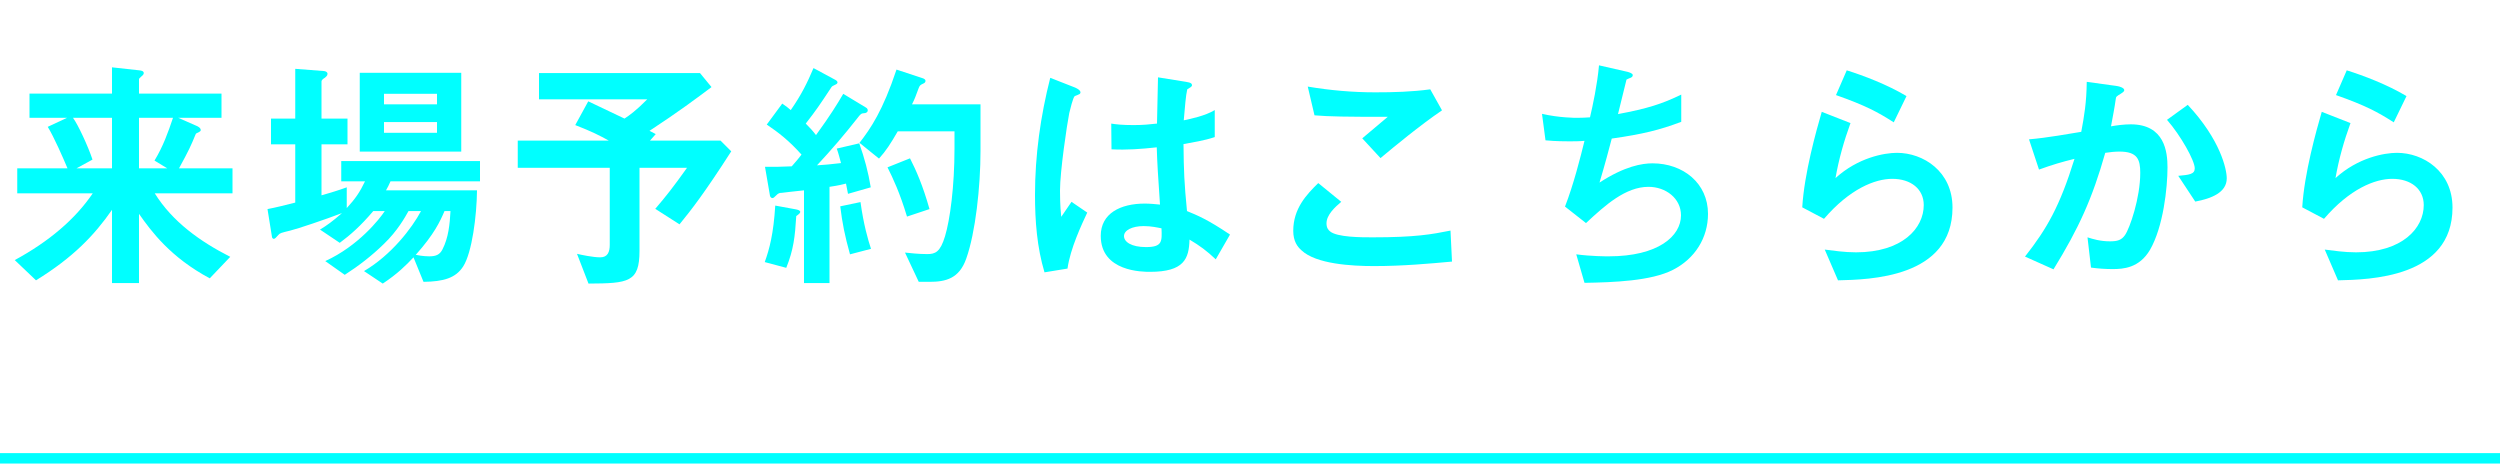 <svg width="240" height="45" viewBox="0 0 240 45" fill="none" xmlns="http://www.w3.org/2000/svg">
<path d="M22.32 18.56L22.32 16.16L17.184 16.16C18.12 14.456 18.336 13.976 18.768 12.92C18.816 12.8 18.84 12.8 19.104 12.68C19.2 12.632 19.272 12.56 19.272 12.488C19.272 12.272 18.984 12.128 18.864 12.08L17.112 11.312L21.264 11.312L21.264 8.984L13.344 8.984L13.344 7.616C13.344 7.544 13.416 7.472 13.584 7.328C13.704 7.232 13.8 7.136 13.8 7.016C13.8 6.848 13.632 6.776 13.368 6.752L10.752 6.464L10.752 8.984L2.832 8.984L2.832 11.312L6.432 11.312L4.584 12.176C5.184 13.16 6.048 15.128 6.48 16.16L1.656 16.16L1.656 18.56L8.904 18.56C7.224 21.032 4.728 23.168 1.416 24.968L3.456 26.912C7.032 24.704 9.048 22.592 10.752 20.144L10.752 27.176L13.344 27.176L13.344 20.528C14.52 22.208 16.368 24.704 20.136 26.72L22.104 24.656C19.224 23.192 16.56 21.296 14.856 18.56L22.32 18.56ZM16.608 11.312C16.128 12.728 15.672 14.024 14.832 15.416L16.056 16.16L13.344 16.16L13.344 11.312L16.608 11.312ZM10.752 16.16L7.344 16.16L8.88 15.32C8.448 14.024 7.488 11.96 7.008 11.312L10.752 11.312L10.752 16.16Z" fill="#00FFFF" style="mix-blend-mode:difference"/>
<path d="M44.28 14.552L44.28 6.992L34.536 6.992L34.536 14.552L44.28 14.552ZM41.952 10.016L36.864 10.016V9.008L41.952 9.008V10.016ZM41.952 12.752L36.864 12.752L36.864 11.72L41.952 11.72L41.952 12.752ZM46.08 17.408L46.08 15.464L32.76 15.464V17.408L35.04 17.408C34.56 18.416 34.128 19.064 33.288 19.976L33.288 17.984C32.496 18.272 31.704 18.512 30.864 18.752L30.864 13.856L33.36 13.856L33.36 11.384L30.864 11.384L30.864 7.832C30.864 7.664 31.056 7.544 31.176 7.472C31.32 7.352 31.44 7.256 31.44 7.088C31.44 6.92 31.272 6.848 31.128 6.824L28.344 6.608L28.344 11.384L26.016 11.384L26.016 13.856L28.344 13.856L28.344 19.448C27.504 19.664 26.448 19.928 25.68 20.072L26.112 22.76C26.136 22.88 26.232 22.928 26.28 22.928C26.4 22.928 26.472 22.832 26.736 22.544C26.88 22.376 26.976 22.352 27.864 22.136C28.56 21.968 31.2 21.08 32.832 20.456C31.896 21.272 31.392 21.632 30.72 22.04L32.616 23.312C33.648 22.544 34.608 21.704 35.832 20.264L36.936 20.264C36.456 21.008 34.392 23.624 31.224 25.064L33.096 26.384C34.44 25.52 35.712 24.536 36.864 23.408C38.16 22.16 38.88 20.864 39.216 20.264L40.416 20.264C39.552 21.896 37.56 24.488 34.944 26.024L36.744 27.224C38.16 26.288 39 25.448 39.696 24.704L40.656 27.056C42.576 27.032 43.752 26.696 44.472 25.568C45.312 24.248 45.768 20.72 45.792 18.272L37.056 18.272C37.2 18.032 37.368 17.696 37.488 17.408L46.08 17.408ZM43.248 20.264C43.176 21.536 43.056 22.808 42.48 23.936C42.216 24.464 41.832 24.608 41.208 24.608C41.112 24.608 40.608 24.608 39.912 24.464C41.688 22.472 42.24 21.272 42.672 20.264H43.248Z" fill="#00FFFF" style="mix-blend-mode:difference"/>
<path d="M70.2 14.528L69.168 13.496L62.4 13.496L62.952 12.872C62.856 12.824 62.448 12.608 62.352 12.56C65.136 10.736 66.864 9.44 68.304 8.36L67.2 7.016L51.744 7.016L51.744 9.536L62.136 9.536C61.032 10.64 60.456 11.048 59.952 11.384C57.744 10.328 57.12 10.04 56.472 9.728L55.224 12.008C56.832 12.632 57.576 13.016 58.44 13.496L49.704 13.496V16.112L58.536 16.112L58.536 23.504C58.536 24.176 58.344 24.704 57.624 24.704C56.928 24.704 55.8 24.464 55.392 24.368L56.496 27.224C60.336 27.2 61.392 27.104 61.392 24.08L61.392 16.112L65.952 16.112C64.632 17.96 63.936 18.848 62.904 20.048L65.232 21.536C66.384 20.12 67.56 18.632 70.2 14.528Z" fill="#00FFFF" style="mix-blend-mode:difference"/>
<path d="M94.128 14.504L94.128 10.016L87.552 10.016C87.84 9.44 87.888 9.272 88.176 8.504C88.296 8.192 88.32 8.168 88.68 8C88.776 7.952 88.848 7.88 88.848 7.76C88.848 7.64 88.728 7.568 88.608 7.52L86.064 6.68C84.744 10.64 83.592 12.32 82.512 13.712L84.384 15.224C85.056 14.48 85.488 13.808 86.184 12.608L91.632 12.608V14.24C91.632 17.912 91.2 21.104 90.72 22.688C90.264 24.2 89.784 24.392 89.016 24.392C88.152 24.392 87.384 24.296 86.88 24.248L88.2 27.056H89.232C90.792 27.056 92.088 26.744 92.76 24.824C93.648 22.328 94.128 17.912 94.128 14.504ZM89.232 20.072C88.584 17.792 87.96 16.376 87.36 15.2L85.2 16.064C85.728 17.12 86.376 18.488 87.072 20.792L89.232 20.072ZM83.592 17.984C83.352 16.52 82.992 15.176 82.488 13.76L80.328 14.264C80.496 14.72 80.616 15.224 80.736 15.656C79.704 15.776 79.2 15.824 78.432 15.872C79.776 14.432 81.072 12.92 82.296 11.36C82.632 10.928 82.656 10.88 83.04 10.856C83.064 10.856 83.304 10.808 83.304 10.592C83.304 10.544 83.28 10.4 83.136 10.328L80.952 9.008C80.376 9.992 79.728 11.048 78.336 12.968C78.024 12.56 77.76 12.272 77.352 11.864C78.408 10.496 78.6 10.208 79.824 8.36C79.872 8.288 79.944 8.24 80.256 8.096C80.352 8.048 80.4 7.976 80.4 7.904C80.4 7.856 80.352 7.76 80.232 7.688L78.096 6.536C77.496 7.952 76.944 9.08 75.912 10.568C75.696 10.376 75.48 10.208 75.096 9.944L73.608 11.96C74.712 12.704 75.72 13.472 76.944 14.84C76.608 15.296 76.248 15.68 76.008 15.968C75 16.016 74.472 16.016 73.44 16.016L73.92 18.8C73.944 18.92 74.064 19.016 74.136 19.016C74.256 19.016 74.328 18.944 74.52 18.752C74.712 18.536 74.88 18.512 75.048 18.512C75.36 18.464 76.32 18.368 77.184 18.272L77.184 27.176L79.632 27.176L79.632 17.936C80.04 17.864 80.376 17.84 81.216 17.624C81.312 18.08 81.36 18.392 81.408 18.608L83.592 17.984ZM83.616 23.888C83.328 23.024 82.896 21.512 82.608 19.4L80.664 19.808C80.856 21.392 81.096 22.616 81.6 24.416L83.616 23.888ZM76.824 20.336C76.824 20.192 76.536 20.12 76.392 20.096L74.424 19.736C74.256 22.448 73.872 23.888 73.416 25.16L75.48 25.712C76.176 23.984 76.32 22.736 76.44 20.744C76.704 20.552 76.824 20.456 76.824 20.336Z" fill="#00FFFF" style="mix-blend-mode:difference"/>
<path d="M118.08 22.52C115.92 21.056 114.888 20.648 113.952 20.264C113.688 17.576 113.64 16.424 113.616 13.832C114.384 13.688 115.632 13.496 116.616 13.16V10.568C115.704 11.12 114.312 11.408 113.64 11.552C113.76 10.232 113.832 9.176 113.976 8.576C114.216 8.432 114.432 8.312 114.432 8.192C114.432 8.048 114.36 7.928 113.856 7.856L111.168 7.424C111.12 9.8 111.12 10.064 111.072 11.864C110.4 11.936 109.752 12.008 108.84 12.008C107.712 12.008 107.112 11.936 106.68 11.864L106.704 14.336C108.192 14.408 109.488 14.312 111.048 14.144C111.096 15.776 111.168 16.784 111.36 19.64C110.88 19.592 110.376 19.544 109.896 19.544C107.568 19.544 105.672 20.48 105.672 22.64C105.672 26.096 109.704 26.096 110.4 26.096C113.664 26.096 114.144 24.848 114.192 23C115.2 23.6 115.848 24.08 116.712 24.896L118.08 22.52ZM104.376 20.408L102.864 19.376L101.88 20.816C101.76 19.832 101.76 18.56 101.76 18.296C101.76 16.448 102.432 11.936 102.648 10.856C102.72 10.568 103.008 9.344 103.176 9.224C103.248 9.2 103.56 9.08 103.632 9.032C103.704 8.984 103.728 8.912 103.728 8.864C103.728 8.624 103.224 8.408 103.152 8.384L100.824 7.472C99.888 11.144 99.36 14.912 99.36 18.704C99.36 21.224 99.552 23.744 100.272 26.144L102.48 25.784C102.744 23.864 103.848 21.536 104.376 20.408ZM111.504 21.92C111.552 23.168 111.6 23.72 110.016 23.72C108.6 23.72 107.904 23.216 107.904 22.664C107.904 22.112 108.672 21.704 109.8 21.704C110.52 21.704 111.144 21.848 111.504 21.92Z" fill="#00FFFF" style="mix-blend-mode:difference"/>
<path d="M138.432 10.592L137.304 8.576C135.552 8.816 133.776 8.864 132.024 8.864C129.84 8.864 127.68 8.672 125.544 8.312L126.192 11.072C127.608 11.192 129.24 11.216 133.224 11.216L130.776 13.28L132.528 15.176C133.848 14.072 136.32 12.032 138.432 10.592ZM139.392 25.112L139.248 22.136C137.448 22.496 135.888 22.784 131.76 22.784C130.704 22.784 128.352 22.784 127.68 22.208C127.536 22.088 127.344 21.896 127.344 21.44C127.344 20.624 128.16 19.88 128.76 19.376L126.552 17.576C125.424 18.68 124.152 20.024 124.152 22.16C124.152 23.168 124.56 23.696 124.944 24.032C126.336 25.352 129.768 25.544 131.904 25.544C134.688 25.544 137.28 25.304 139.392 25.112Z" fill="#00FFFF" style="mix-blend-mode:difference"/>
<path d="M163.968 20.528C163.968 17.6 161.592 15.68 158.64 15.68C157.656 15.68 155.976 15.944 153.552 17.528C154.032 15.944 154.536 14.048 154.728 13.304C157.728 12.872 159.288 12.488 161.4 11.696V9.08C159.576 9.968 158.16 10.424 155.328 10.952C155.448 10.448 156.024 8.096 156.144 7.64C156.432 7.472 156.744 7.472 156.744 7.208C156.744 7.04 156.408 6.944 156.24 6.896L153.504 6.272C153.336 8.144 152.904 10.136 152.64 11.264C152.256 11.288 151.848 11.312 151.392 11.312C151.248 11.312 149.688 11.312 148.032 10.928L148.368 13.472C149.328 13.568 150.408 13.568 150.624 13.568C151.08 13.568 151.608 13.568 152.112 13.52C151.728 15.08 151.056 17.744 150.24 19.832L152.256 21.416C154.08 19.712 156.048 17.936 158.256 17.936C159.912 17.936 161.376 19.04 161.376 20.672C161.376 22.664 159.192 24.608 154.44 24.608C154.152 24.608 152.784 24.608 151.32 24.416L152.112 27.152C154.872 27.104 158.496 26.984 160.608 25.904C162.72 24.824 163.968 22.832 163.968 20.528Z" fill="#00FFFF" style="mix-blend-mode:difference"/>
<path d="M183.024 9.224C181.176 8.12 178.896 7.256 177.288 6.752L176.256 9.128C179.112 10.136 180.264 10.76 181.8 11.744L183.024 9.224ZM187.44 19.928C187.44 16.448 184.632 14.672 182.112 14.672C180.888 14.672 178.368 15.128 176.208 17.096C176.52 15.296 177.024 13.52 177.648 11.816L174.888 10.736C174.36 12.56 173.208 16.64 173.016 19.904L175.104 21.008C177.576 18.128 180 17.168 181.656 17.168C183.456 17.168 184.68 18.152 184.68 19.688C184.68 21.896 182.64 24.224 178.176 24.224C177.072 24.224 175.944 24.056 175.176 23.96L176.448 26.912C179.424 26.84 187.44 26.696 187.44 19.928Z" fill="#00FFFF" style="mix-blend-mode:difference"/>
<path d="M213.768 17.12C213.768 16.256 213.168 13.424 210.024 10.064L208.032 11.504C209.352 13.016 210.696 15.416 210.696 16.16C210.696 16.736 210.144 16.784 209.112 16.88L210.744 19.352C212.28 19.064 213.768 18.488 213.768 17.12ZM208.08 16.064C208.08 14.6 207.816 11.936 204.552 11.936C203.904 11.936 203.184 12.032 202.656 12.128C202.824 11.216 202.992 10.376 203.112 9.512C203.136 9.272 203.184 9.248 203.616 8.984C203.88 8.816 203.928 8.744 203.928 8.648C203.928 8.432 203.448 8.288 203.256 8.264L200.328 7.856C200.304 9.848 200.088 11.12 199.8 12.656C198.744 12.824 196.536 13.232 194.784 13.376L195.744 16.28C196.992 15.824 197.976 15.536 199.152 15.248C197.736 19.808 196.512 21.944 194.4 24.632L197.136 25.856C199.584 21.872 200.856 19.064 202.104 14.672C202.56 14.6 203.04 14.552 203.472 14.552C205.2 14.552 205.464 15.32 205.464 16.592C205.464 19.016 204.456 21.92 204 22.568C203.664 23.048 203.28 23.168 202.56 23.168C201.624 23.168 200.928 22.952 200.4 22.784L200.736 25.688C201.408 25.784 202.152 25.832 202.8 25.832C203.832 25.832 205.368 25.736 206.4 23.984C207.672 21.776 208.08 18.056 208.08 16.064Z" fill="#00FFFF" style="mix-blend-mode:difference"/>
<path d="M231.024 9.224C229.176 8.12 226.896 7.256 225.288 6.752L224.256 9.128C227.112 10.136 228.264 10.76 229.8 11.744L231.024 9.224ZM235.44 19.928C235.44 16.448 232.632 14.672 230.112 14.672C228.888 14.672 226.368 15.128 224.208 17.096C224.52 15.296 225.024 13.52 225.648 11.816L222.888 10.736C222.36 12.56 221.208 16.64 221.016 19.904L223.104 21.008C225.576 18.128 228 17.168 229.656 17.168C231.456 17.168 232.68 18.152 232.68 19.688C232.68 21.896 230.64 24.224 226.176 24.224C225.072 24.224 223.944 24.056 223.176 23.96L224.448 26.912C227.424 26.84 235.44 26.696 235.44 19.928Z" fill="#00FFFF" style="mix-blend-mode:difference"/>
<path d="M0 44H240" stroke="#00FFFF" style="mix-blend-mode:difference"/>
</svg>
